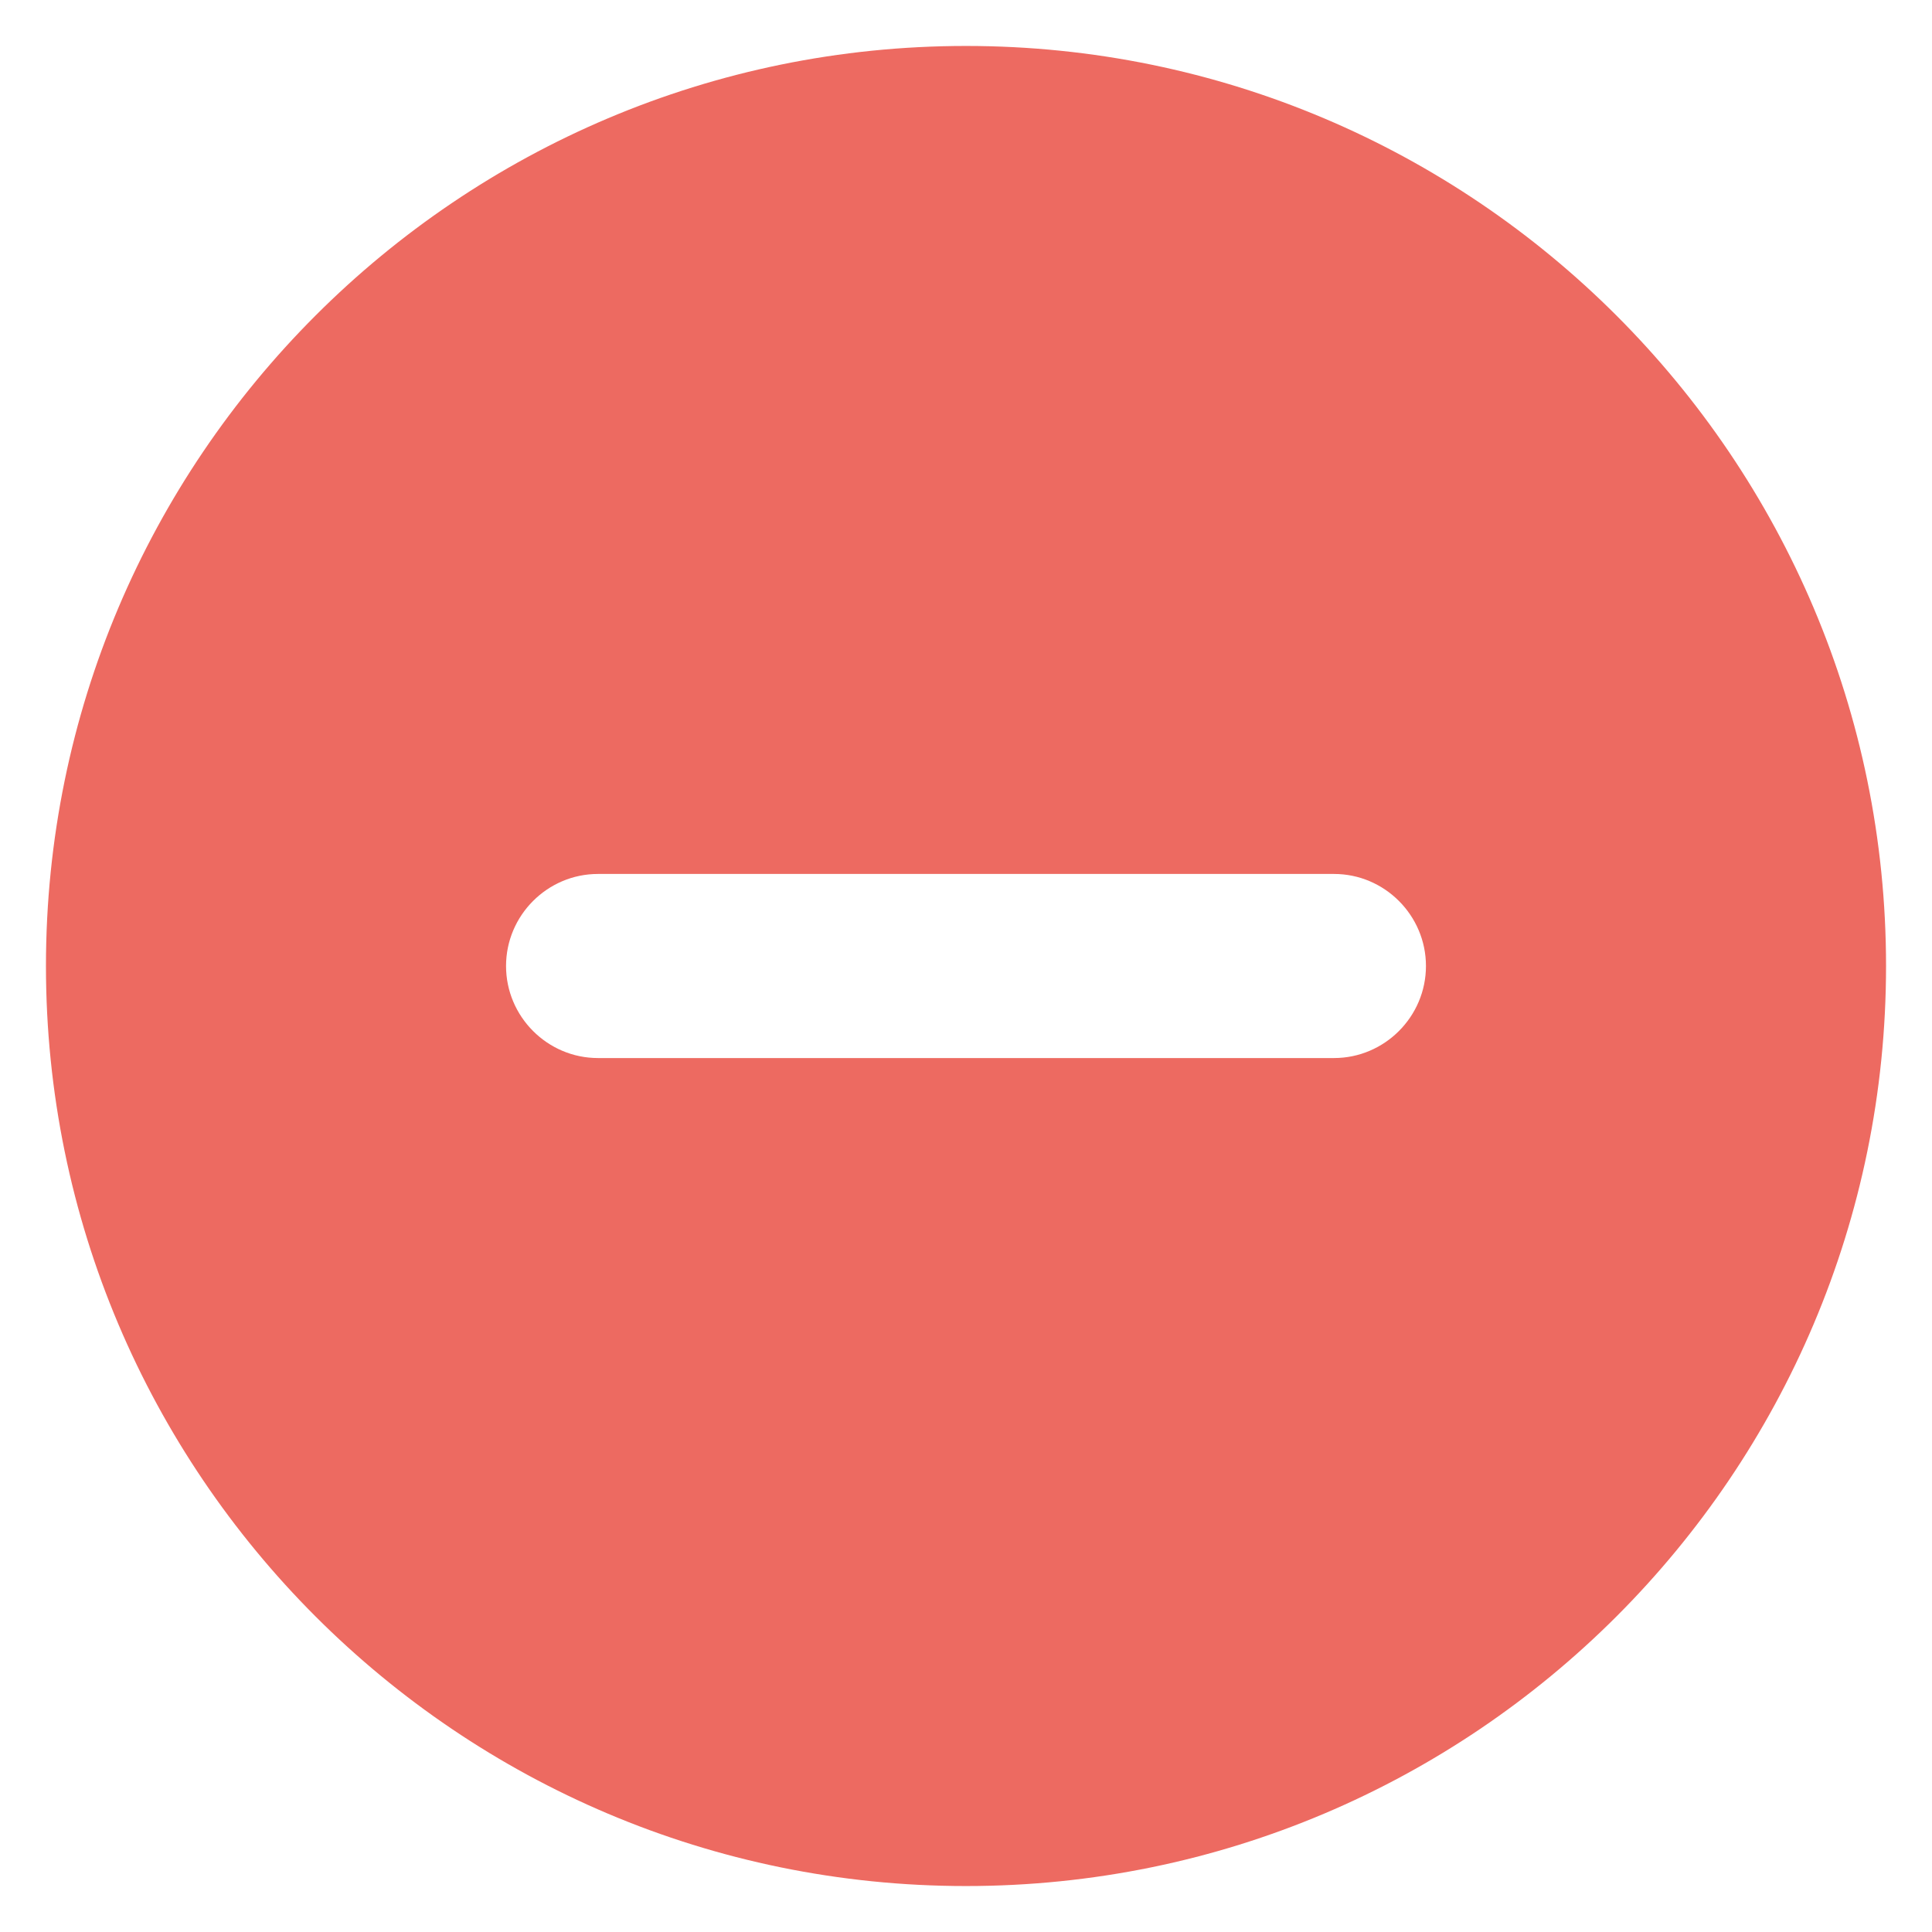 <svg width="14" height="14" viewBox="0 0 14 14" fill="none" xmlns="http://www.w3.org/2000/svg">
<path fill-rule="evenodd" clip-rule="evenodd" d="M7 0.333C3.32 0.333 0.333 3.32 0.333 7C0.333 10.68 3.32 13.667 7 13.667C10.68 13.667 13.667 10.68 13.667 7C13.667 3.32 10.68 0.333 7 0.333ZM9.667 7.667H4.333C3.967 7.667 3.667 7.367 3.667 7C3.667 6.633 3.967 6.333 4.333 6.333H9.667C10.033 6.333 10.333 6.633 10.333 7C10.333 7.367 10.033 7.667 9.667 7.667Z" fill="#ED6A61"/>
</svg>
